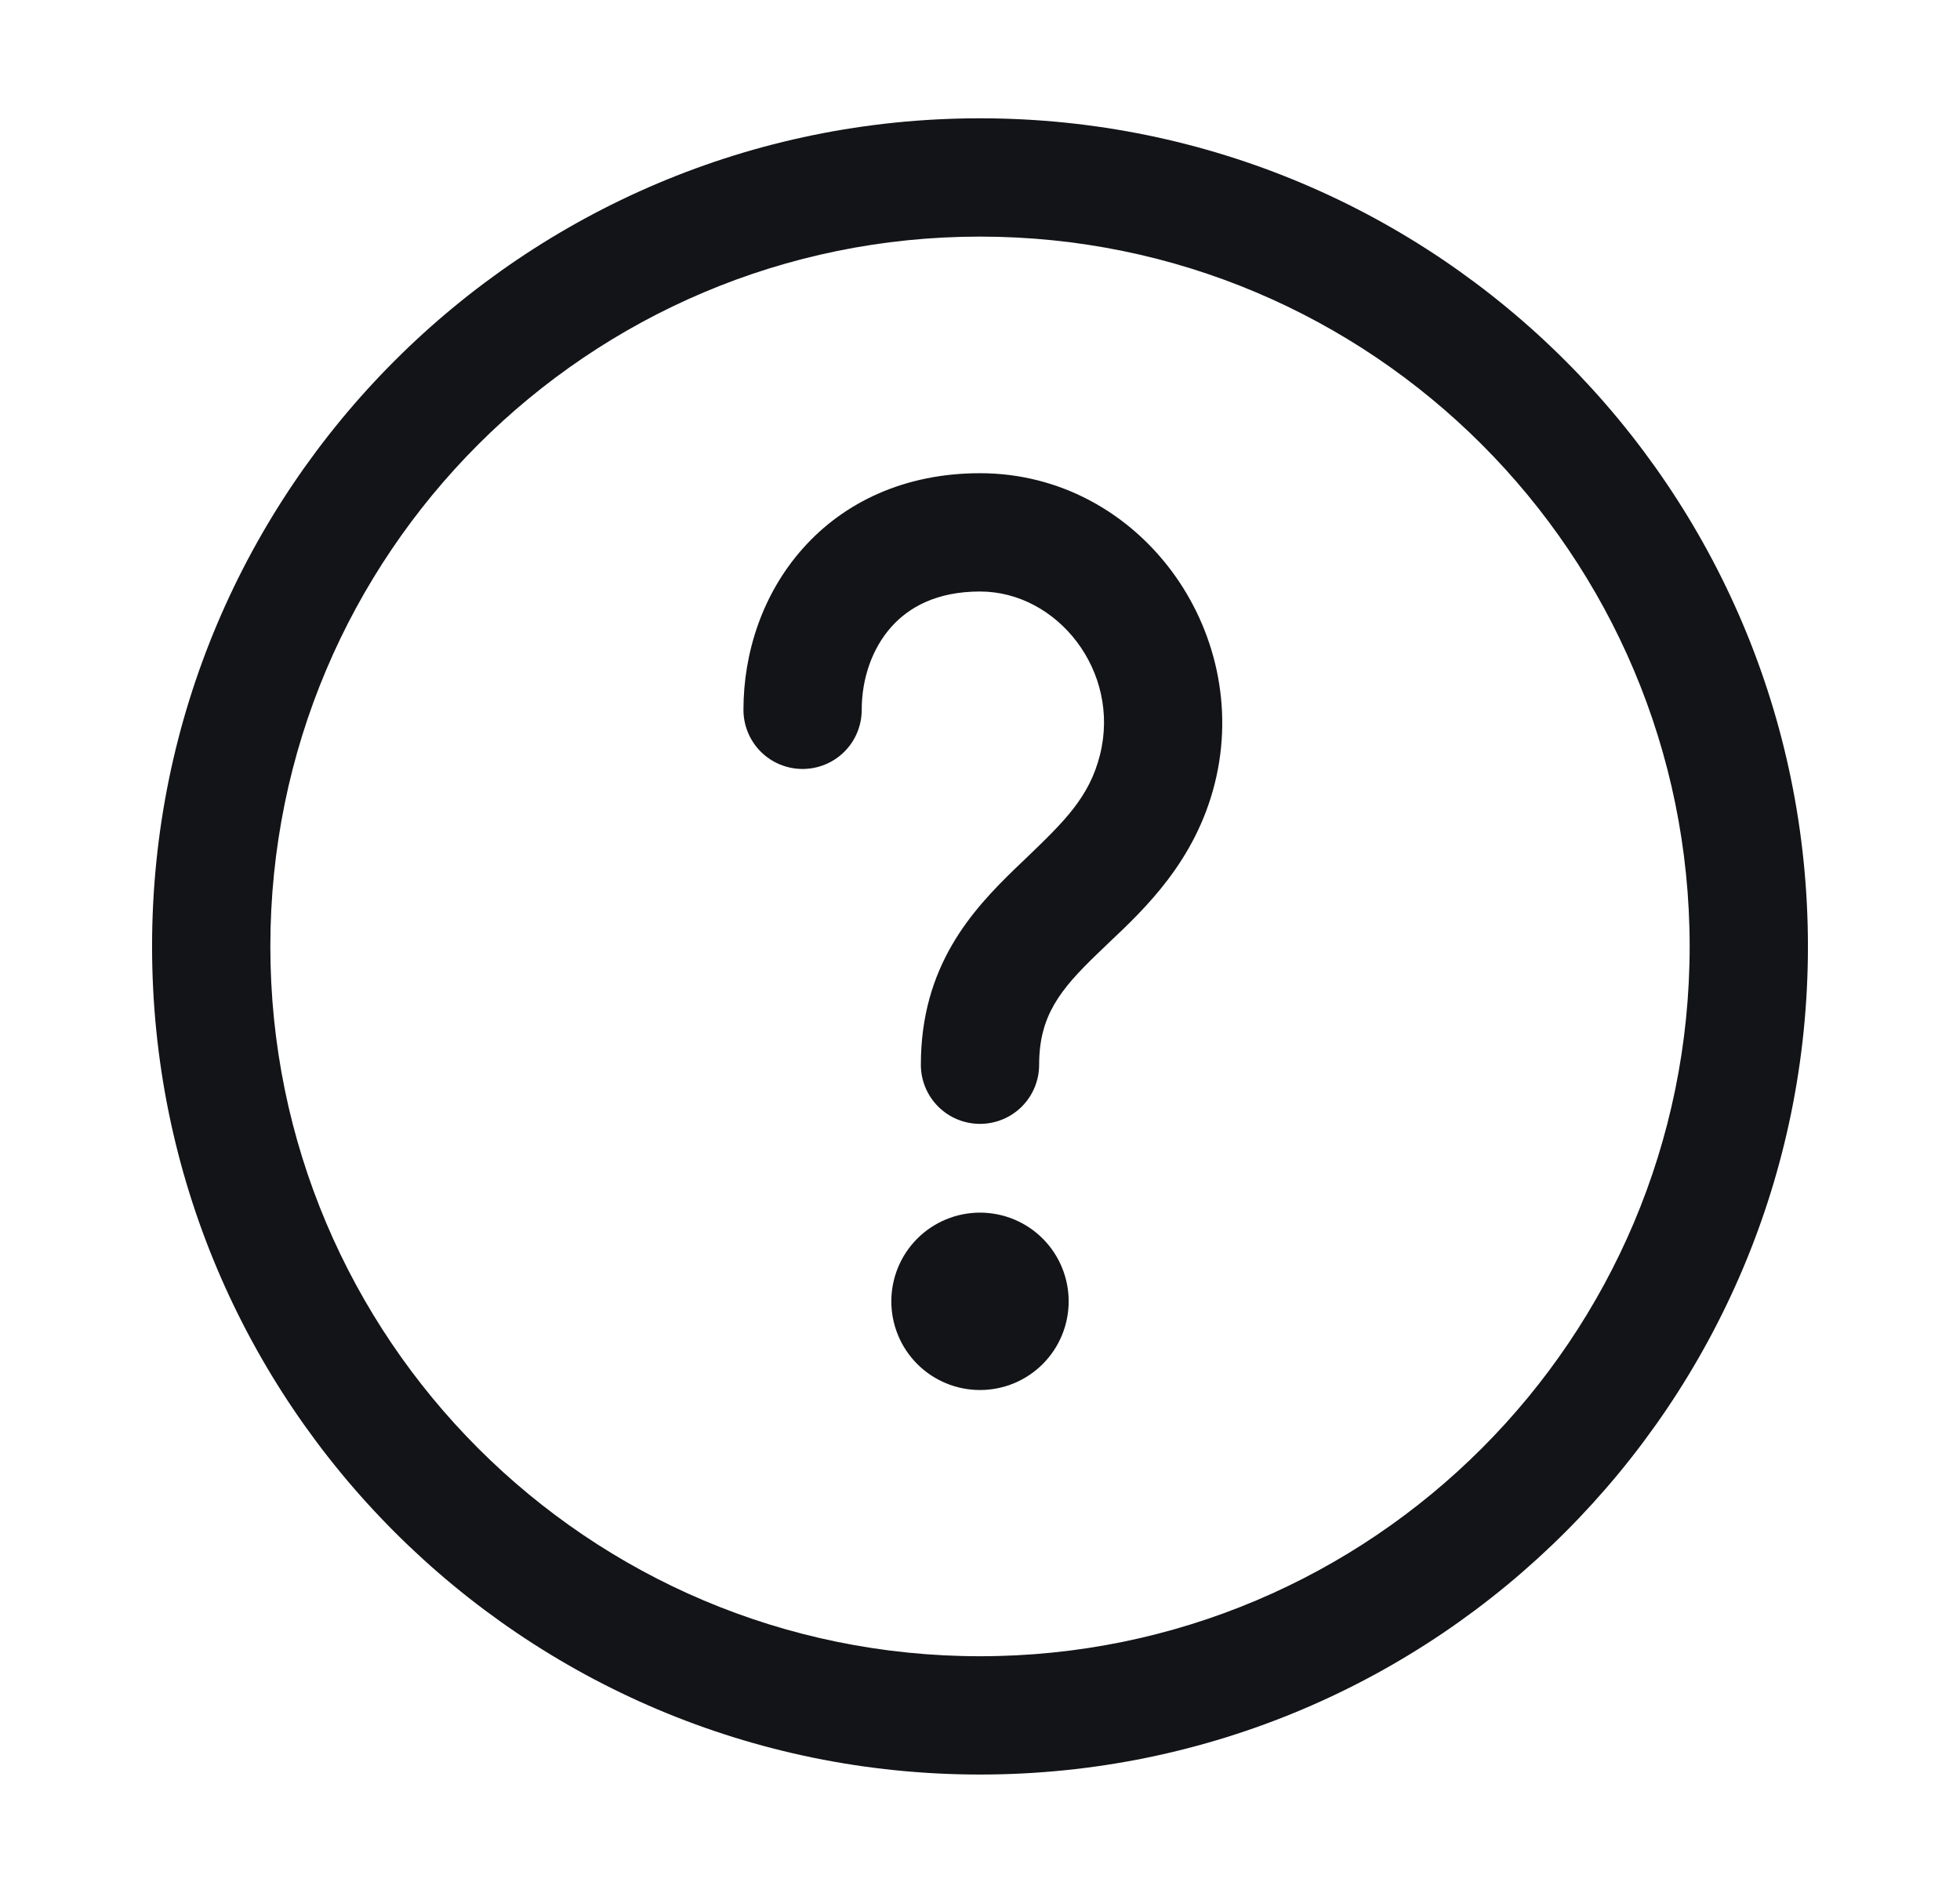 <svg width="29" height="28" viewBox="0 0 29 28" fill="none" xmlns="http://www.w3.org/2000/svg">
<g id="fluent:question-circle-32-regular">
<path id="Vector" d="M15.812 19.25C15.812 19.598 15.674 19.932 15.428 20.178C15.182 20.424 14.848 20.562 14.5 20.562C14.152 20.562 13.818 20.424 13.572 20.178C13.326 19.932 13.188 19.598 13.188 19.25C13.188 18.902 13.326 18.568 13.572 18.322C13.818 18.076 14.152 17.938 14.5 17.938C14.848 17.938 15.182 18.076 15.428 18.322C15.674 18.568 15.812 18.902 15.812 19.25ZM12.75 10.5C12.75 10.03 12.908 9.589 13.185 9.277C13.448 8.98 13.862 8.75 14.5 8.75C15.645 8.75 16.584 9.93 16.276 11.163C16.119 11.795 15.742 12.156 15.176 12.7L15.021 12.848C14.383 13.466 13.625 14.287 13.625 15.75C13.625 15.982 13.717 16.205 13.881 16.369C14.045 16.533 14.268 16.625 14.5 16.625C14.732 16.625 14.955 16.533 15.119 16.369C15.283 16.205 15.375 15.982 15.375 15.75C15.375 15.026 15.684 14.641 16.237 14.108L16.404 13.948C16.941 13.441 17.687 12.736 17.974 11.588C18.541 9.321 16.855 7 14.5 7C13.388 7 12.489 7.426 11.878 8.114C11.28 8.786 11 9.657 11 10.5C11 10.732 11.092 10.955 11.256 11.119C11.42 11.283 11.643 11.375 11.875 11.375C12.107 11.375 12.33 11.283 12.494 11.119C12.658 10.955 12.75 10.732 12.75 10.5ZM2.25 14C2.25 7.234 7.734 1.75 14.5 1.75C21.265 1.75 26.75 7.234 26.75 14C26.75 20.765 21.265 26.25 14.5 26.25C7.734 26.25 2.25 20.765 2.25 14ZM14.5 3.5C8.701 3.5 4 8.201 4 14C4 19.799 8.701 24.5 14.5 24.5C20.299 24.5 25 19.799 25 14C25 8.201 20.299 3.5 14.5 3.5Z" fill="#131418"/>
</g>
</svg>
